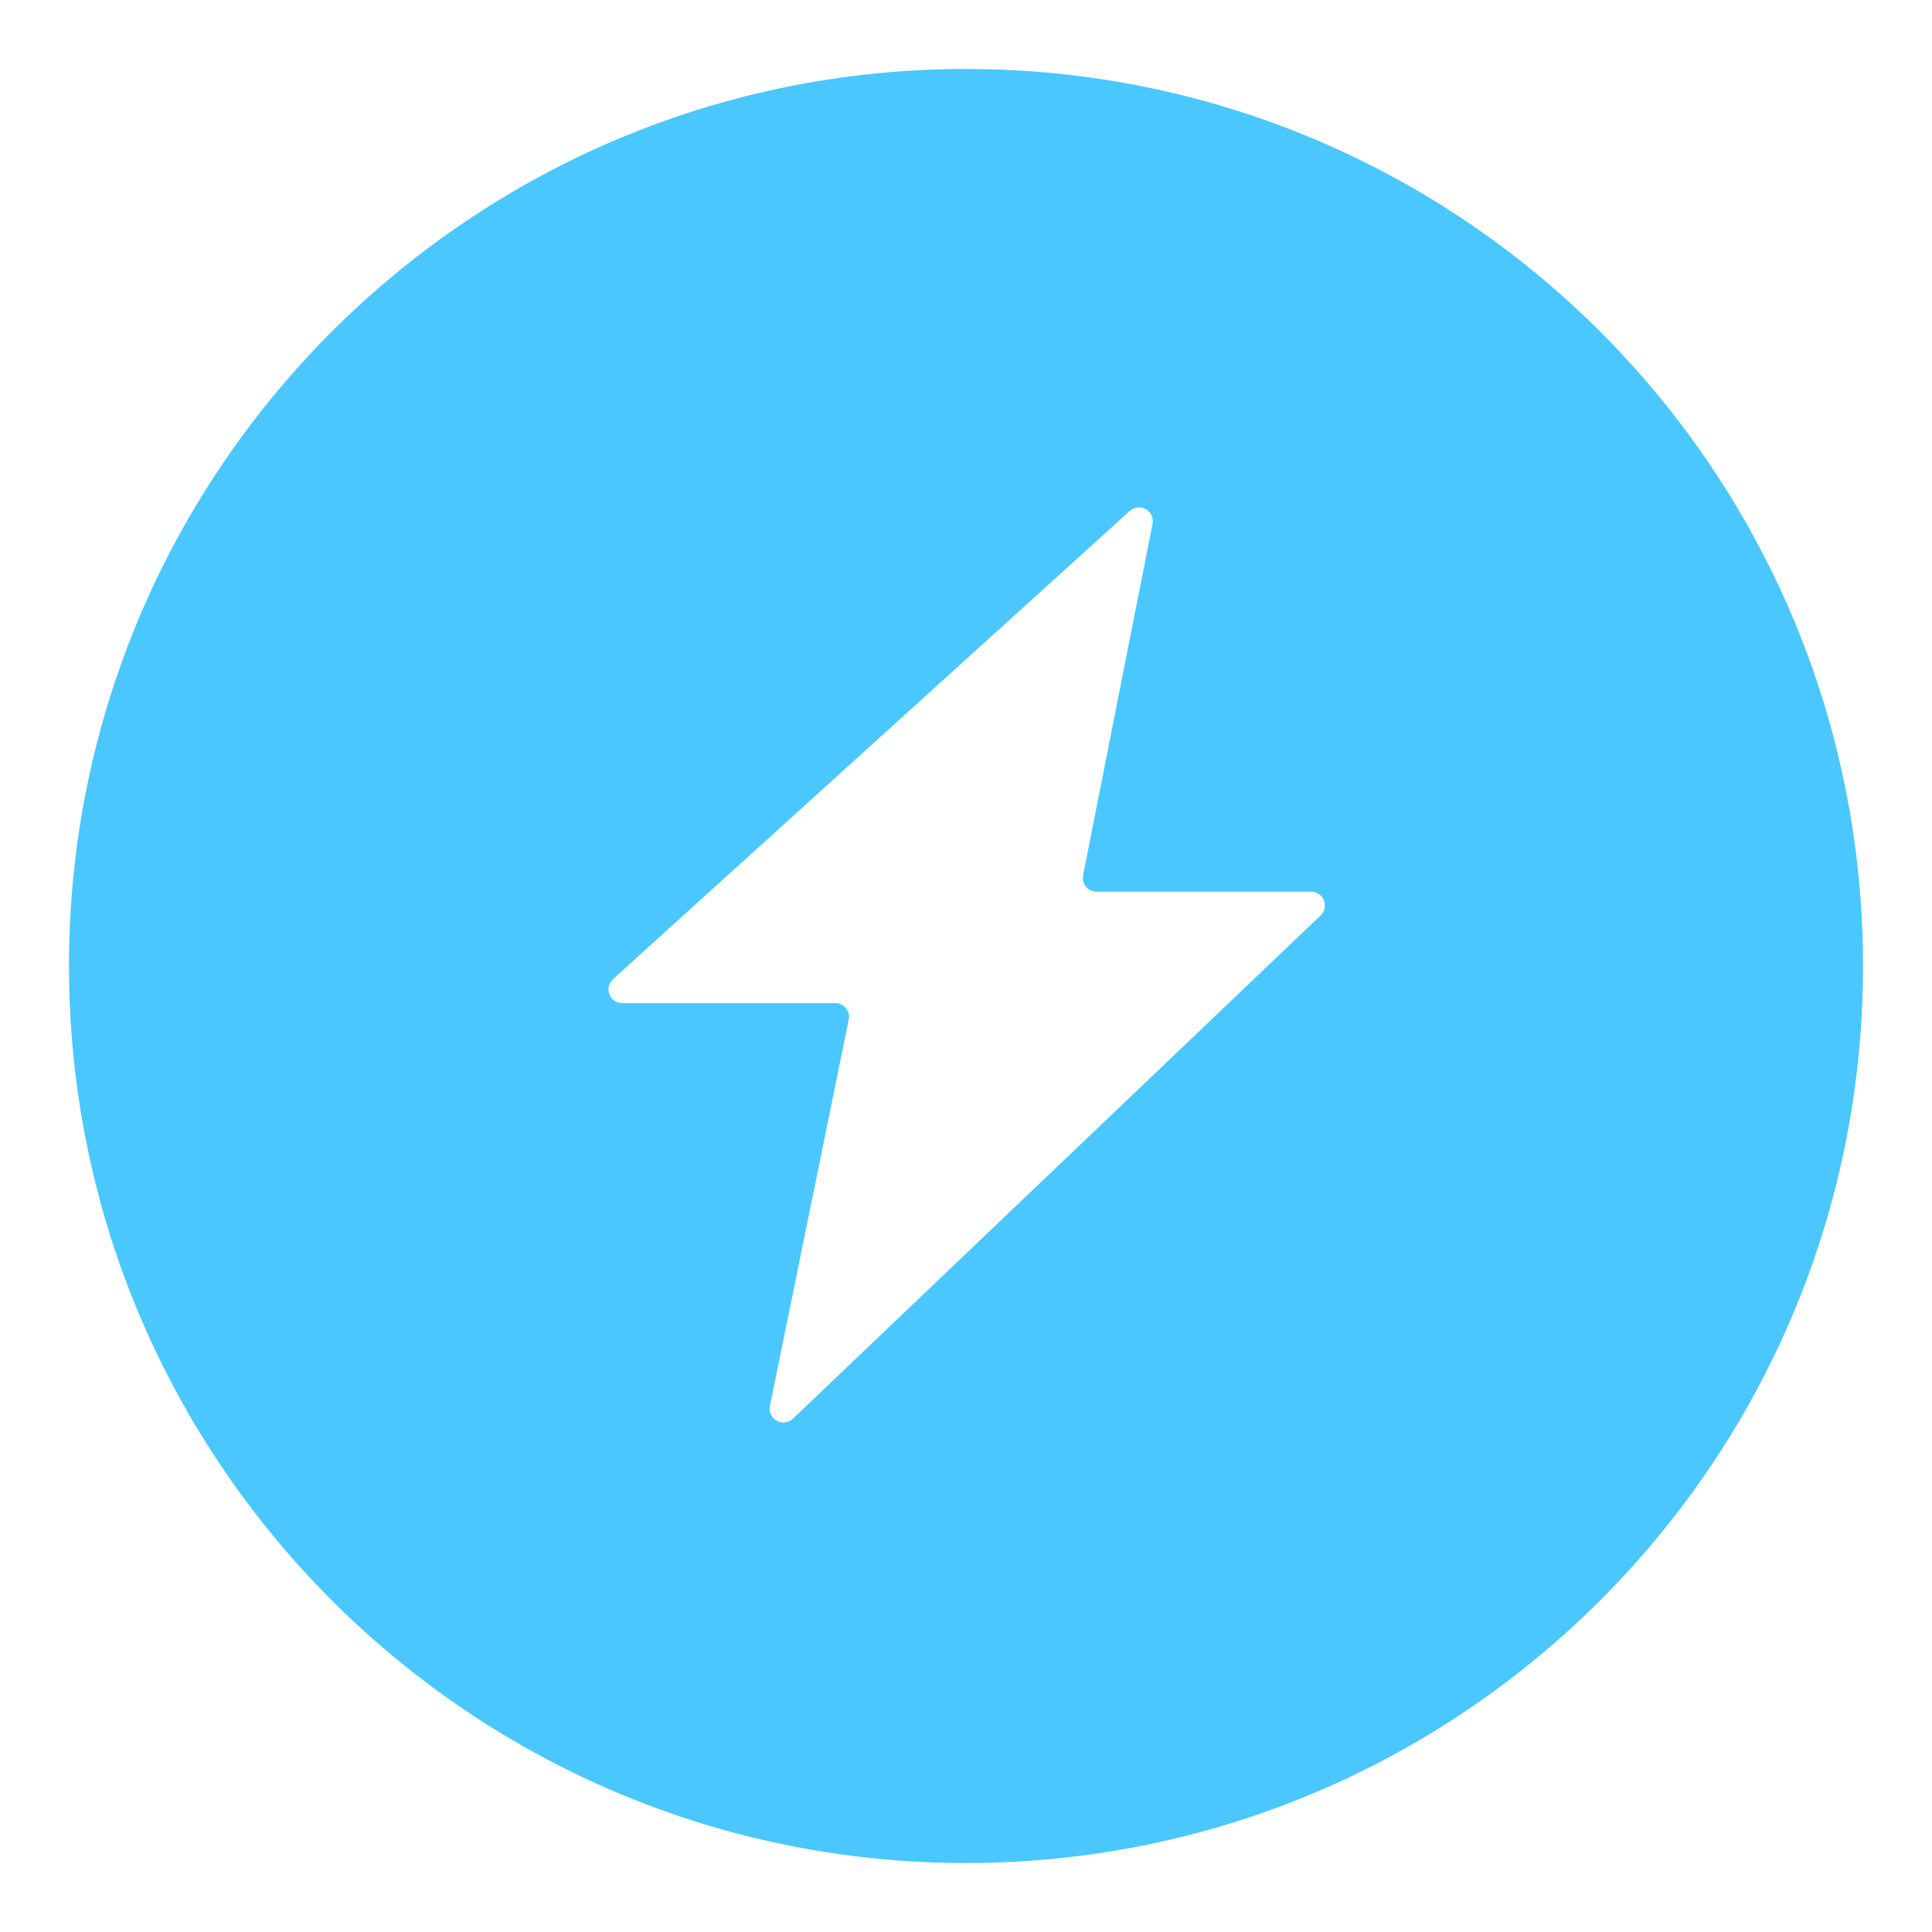 <?xml version="1.0" standalone="no"?><!DOCTYPE svg PUBLIC "-//W3C//DTD SVG 1.1//EN" "http://www.w3.org/Graphics/SVG/1.1/DTD/svg11.dtd"><svg t="1710145963901" class="icon" viewBox="0 0 1024 1024" version="1.1" xmlns="http://www.w3.org/2000/svg" p-id="8251" xmlns:xlink="http://www.w3.org/1999/xlink" width="200" height="200"><path d="M512 36.571c262.583 0 475.429 212.846 475.429 475.429S774.583 987.429 512 987.429 36.571 774.583 36.571 512 249.417 36.571 512 36.571z m86.784 234.258l-273.865 248.137a7.314 7.314 0 0 0 4.901 12.727h112.878c4.041 0 7.314 3.273 7.314 7.314l-0.037 0.731-41.893 205.403a7.314 7.314 0 0 0 12.215 6.766l279.625-266.679a7.314 7.314 0 0 0-5.047-12.617h-113.627a7.314 7.314 0 0 1-7.186-8.722l36.809-186.222a7.314 7.314 0 0 0-12.087-6.839z" fill="#4AC7FF" p-id="8252"></path></svg>